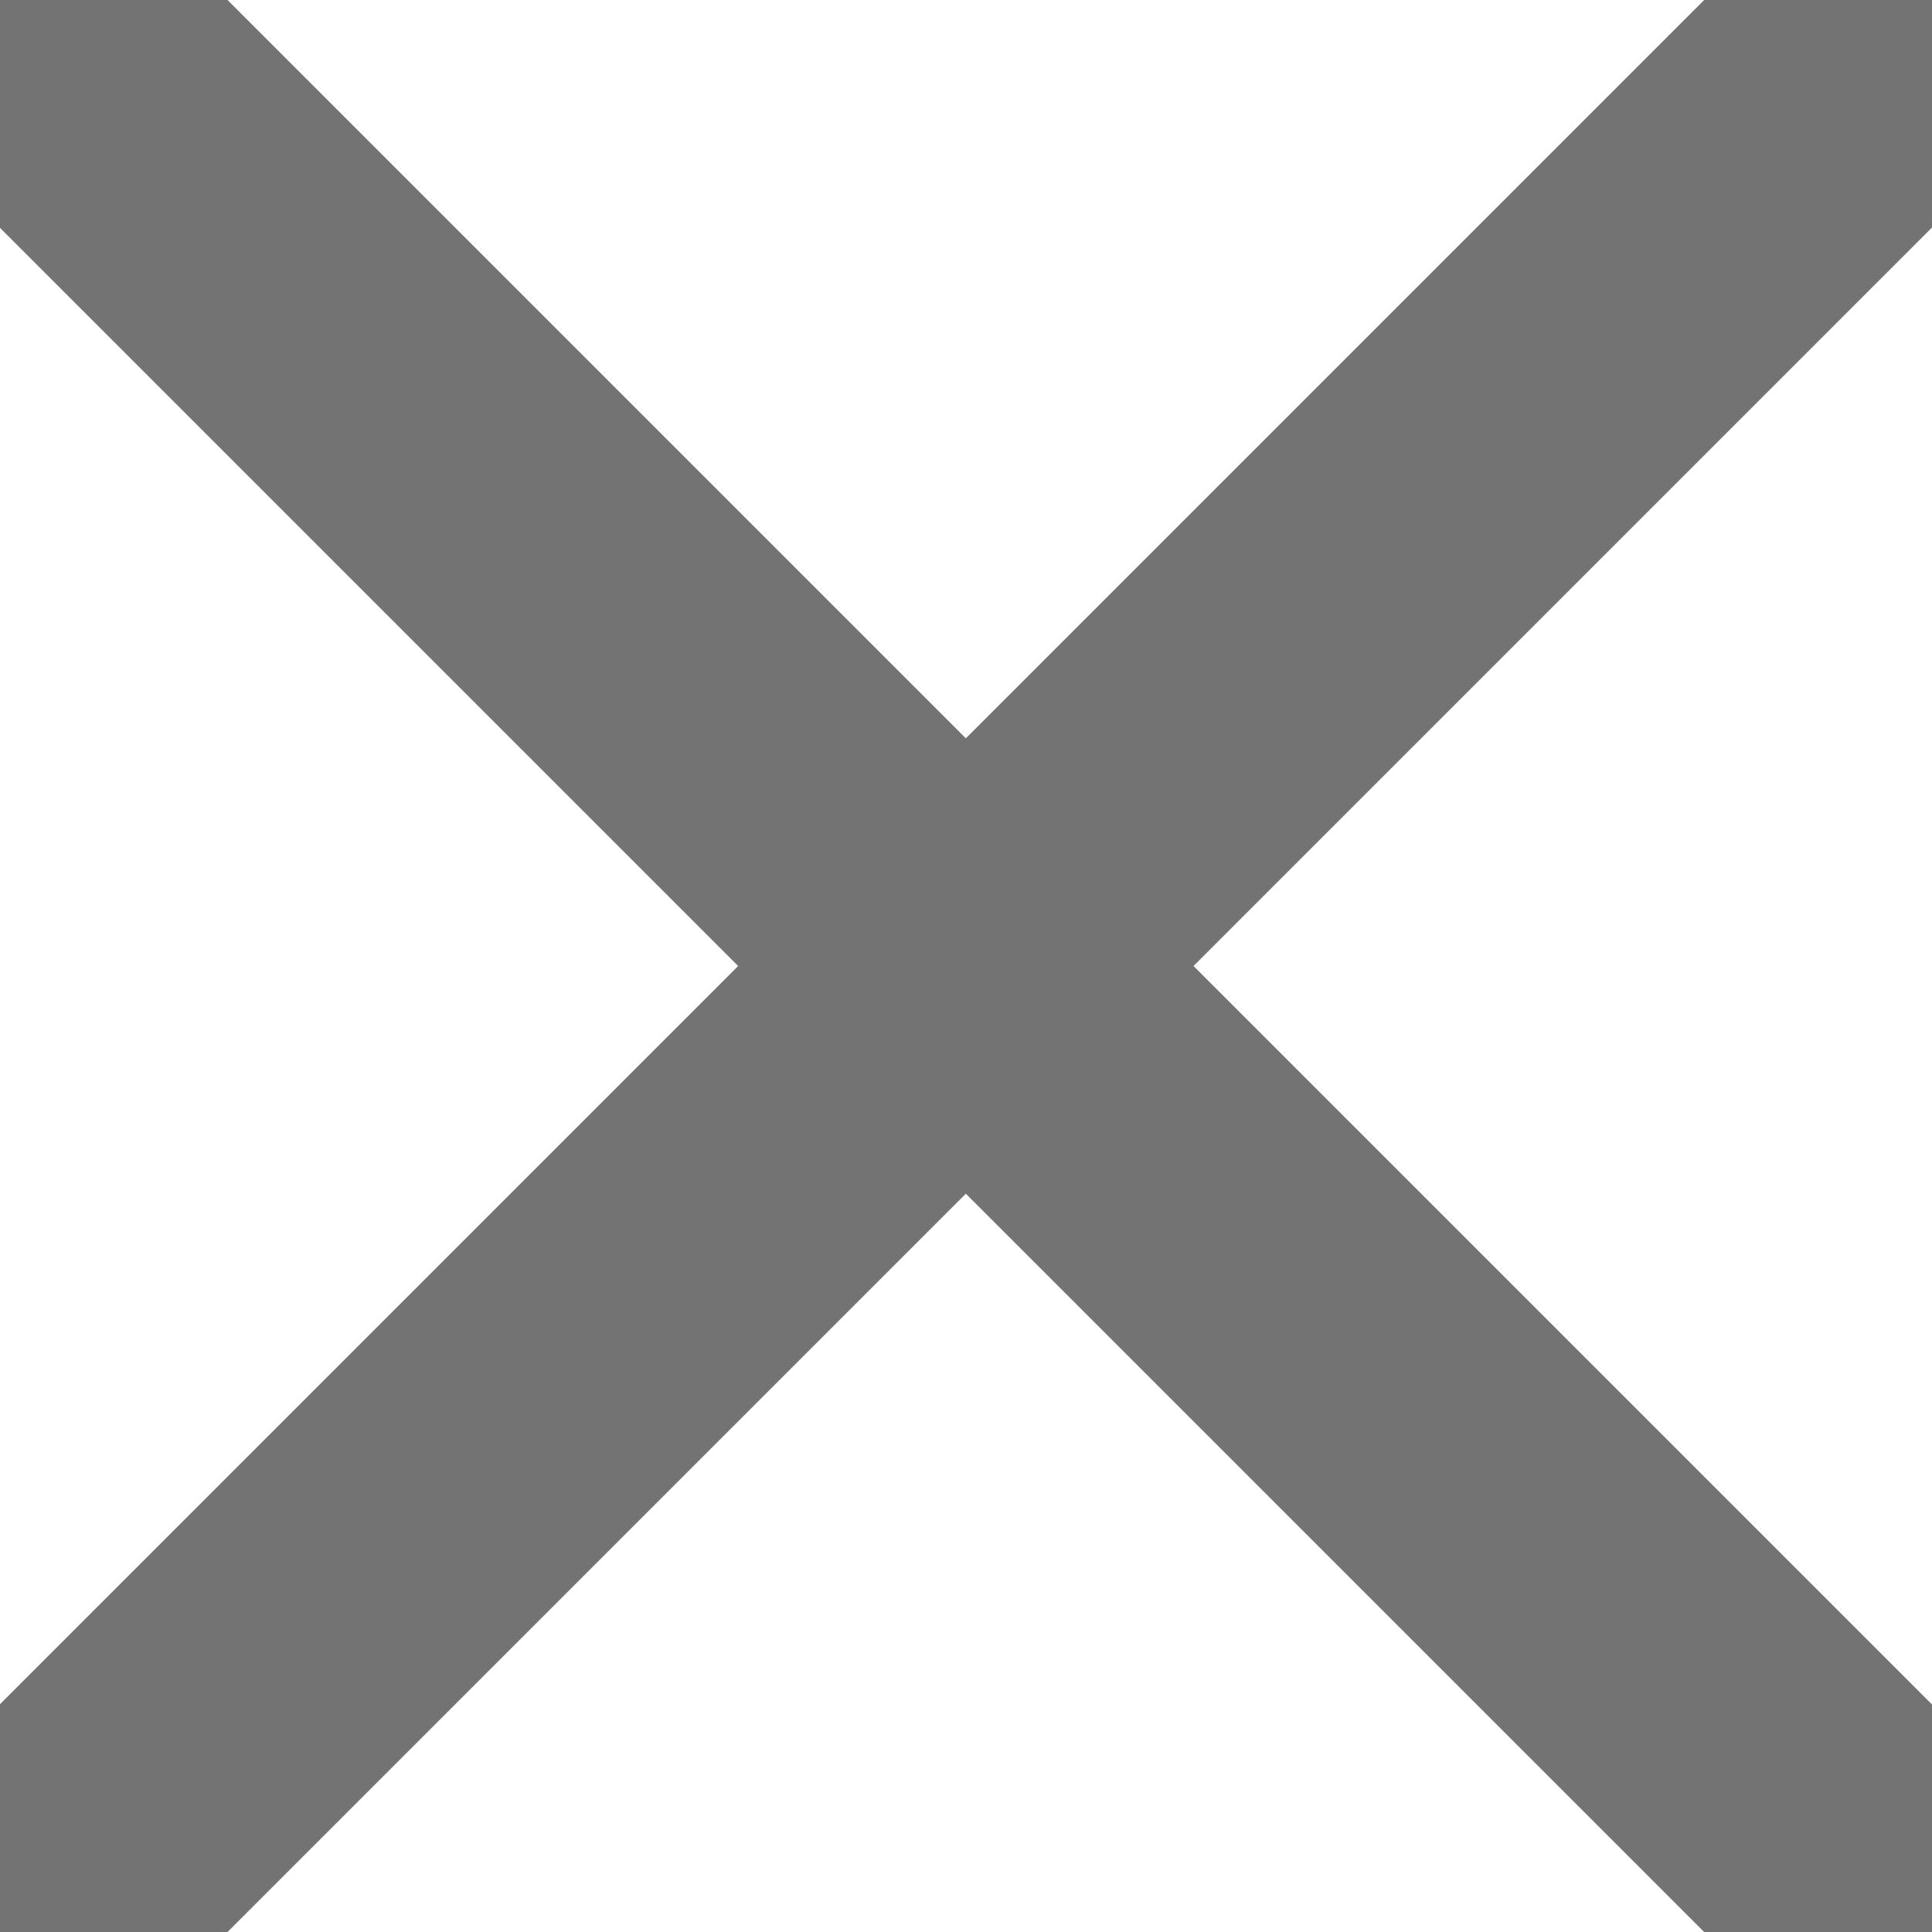 <svg width="12" height="12" viewBox="0 0 12 12" fill="none" xmlns="http://www.w3.org/2000/svg">
<g clip-path="url(#clip0_293_137)">
<path d="M11.599 11.6L0.399 0.4M0.399 11.6L11.599 0.4L0.399 11.6Z" stroke="#737373" stroke-width="2" stroke-linecap="round" stroke-linejoin="round"/>
</g>
<defs>
<clipPath id="clip0_293_137">
<rect width="12" height="12" fill="white"/>
</clipPath>
</defs>
</svg>
